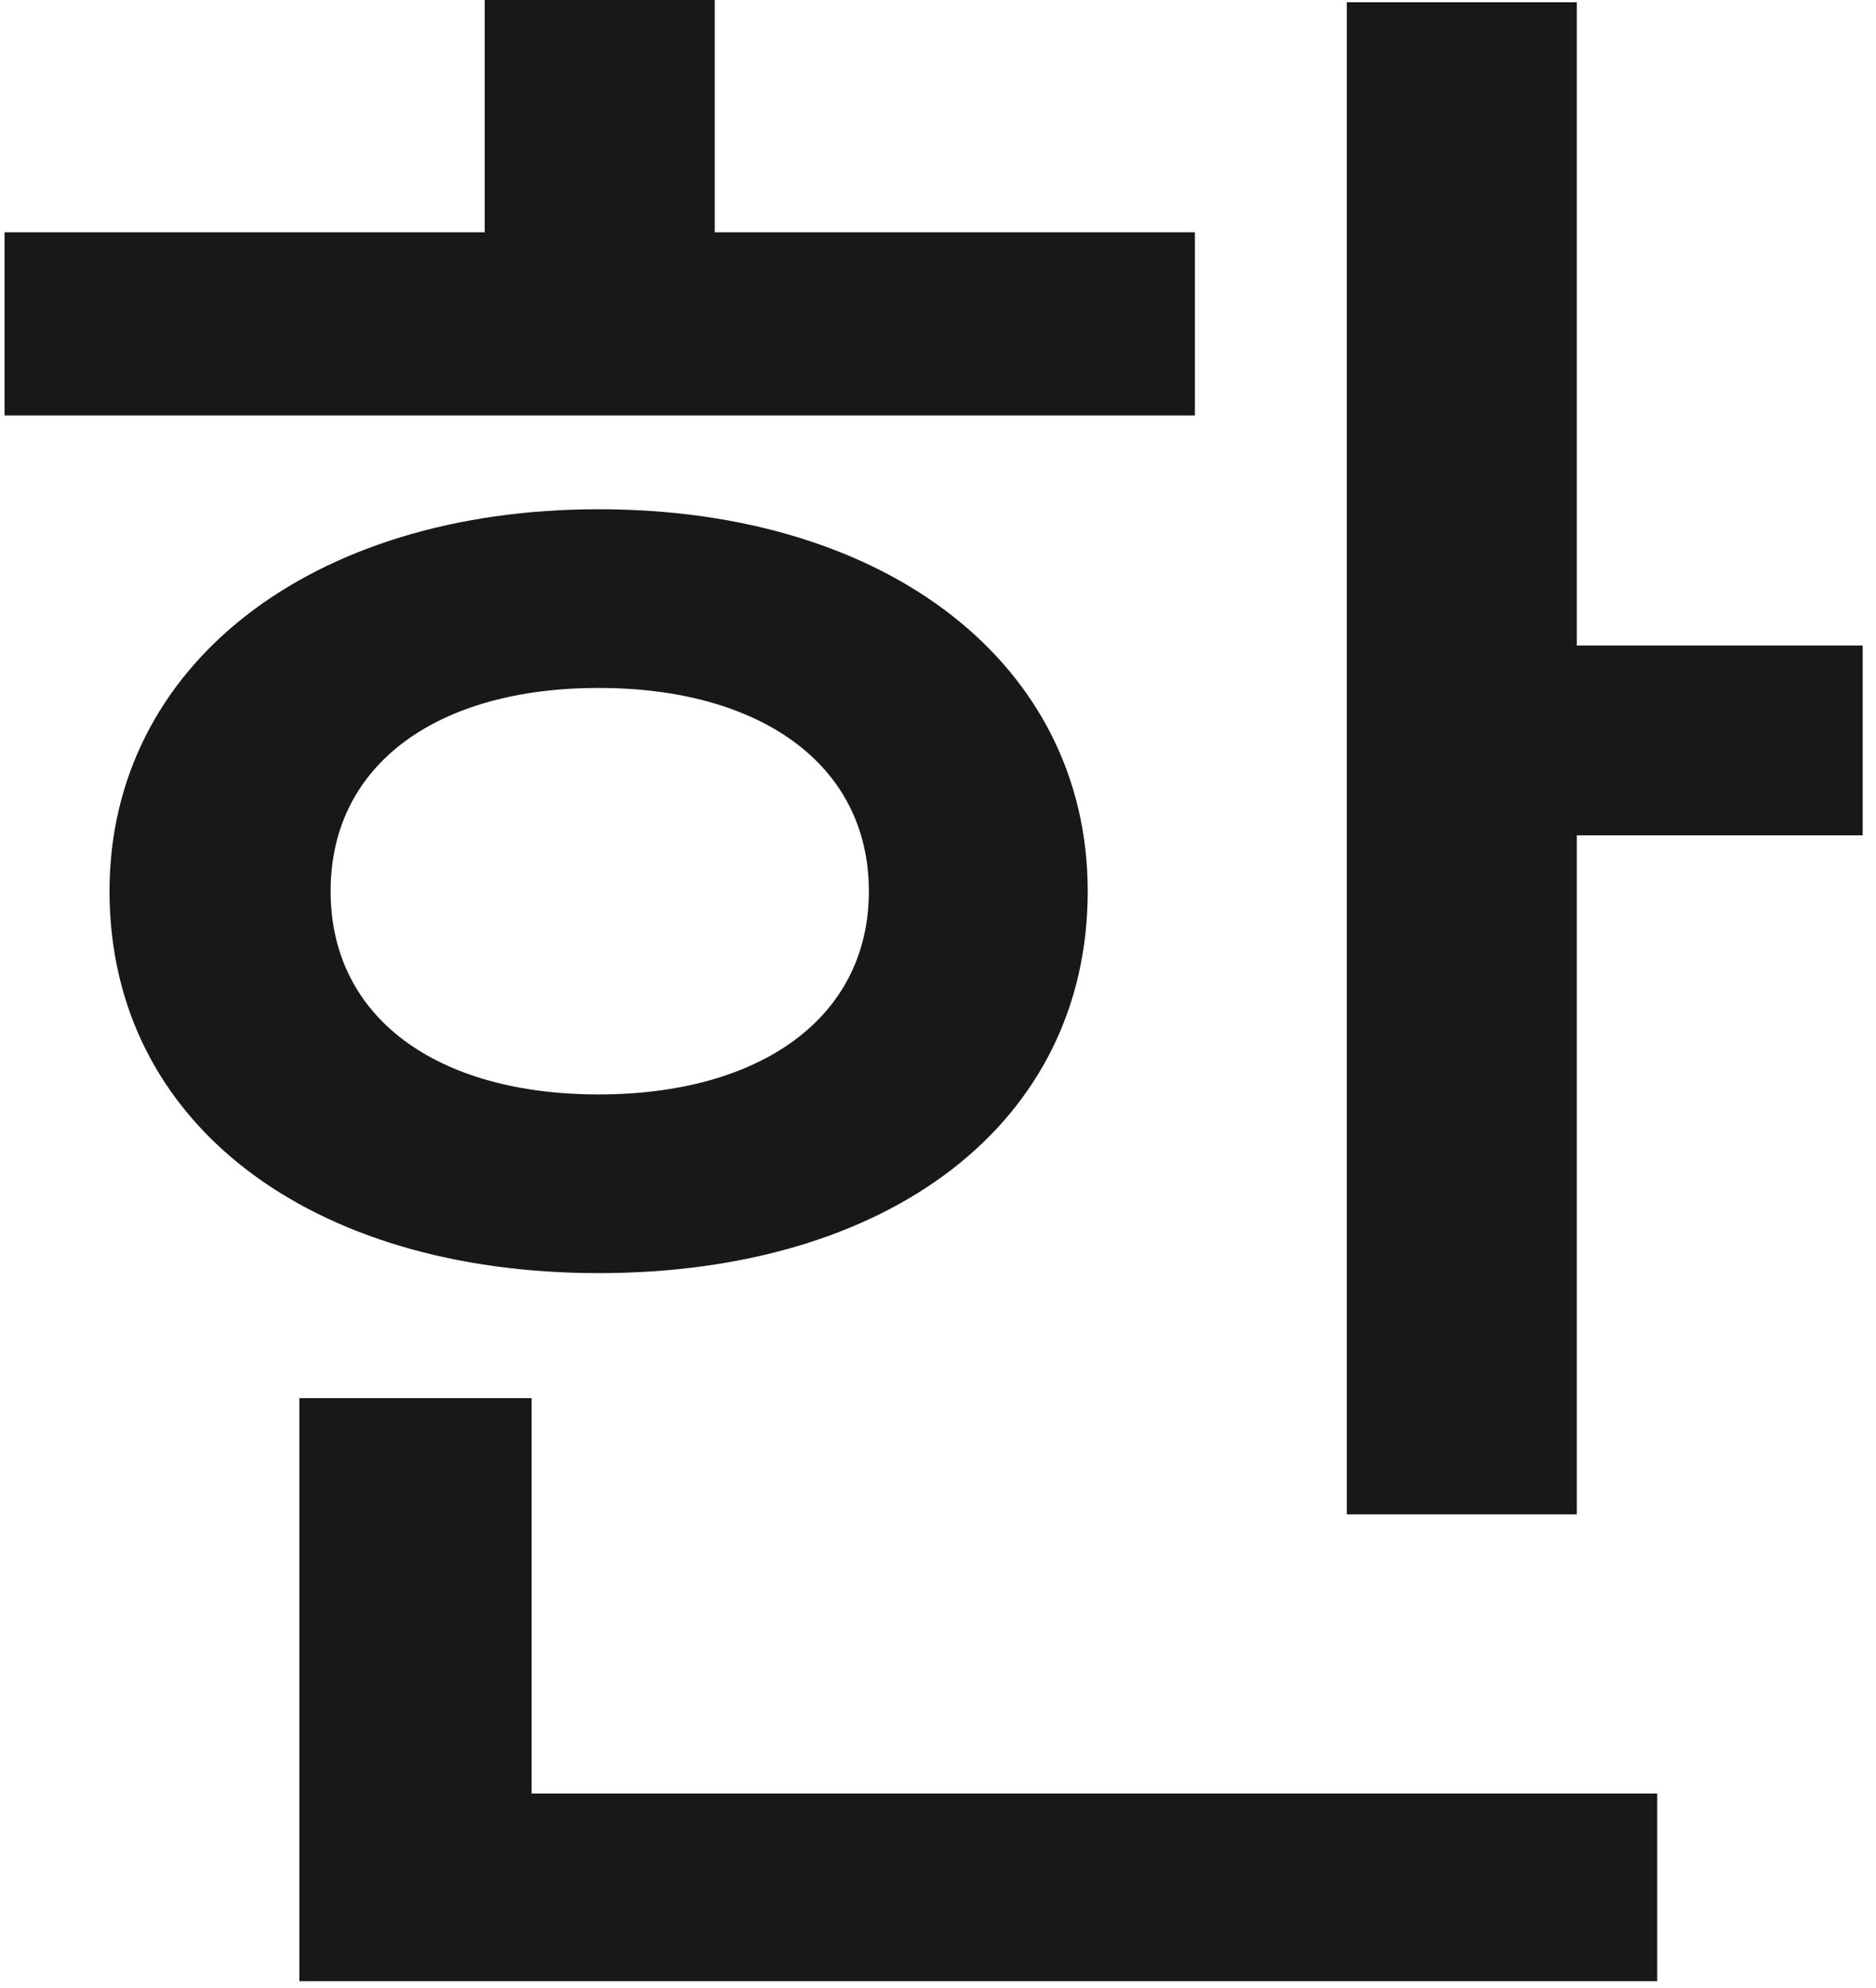 <svg width="84" height="89" viewBox="0 0 84 89" fill="none" xmlns="http://www.w3.org/2000/svg">
<path d="M53.504 18.6H0.204V10.4H21.704V0H32.004V10.4H53.504V18.6ZM83.404 28.9V37.4H70.604V67.8H60.304V0.1H70.604V28.9H83.404ZM48.704 39.9C48.704 50.3 39.804 57 26.804 57C13.904 57 4.904 50.3 4.904 39.9C4.904 29.8 13.904 22.8 26.804 22.8C39.804 22.8 48.704 29.8 48.704 39.9ZM14.804 39.9C14.804 45.6 19.604 49 26.804 49C34.004 49 38.904 45.6 38.904 39.9C38.904 34.2 34.004 30.8 26.804 30.8C19.604 30.8 14.804 34.2 14.804 39.9ZM23.804 80.3H74.204V88.7H13.404V62.6H23.804V80.3Z" fill="#181818"/>
</svg>
